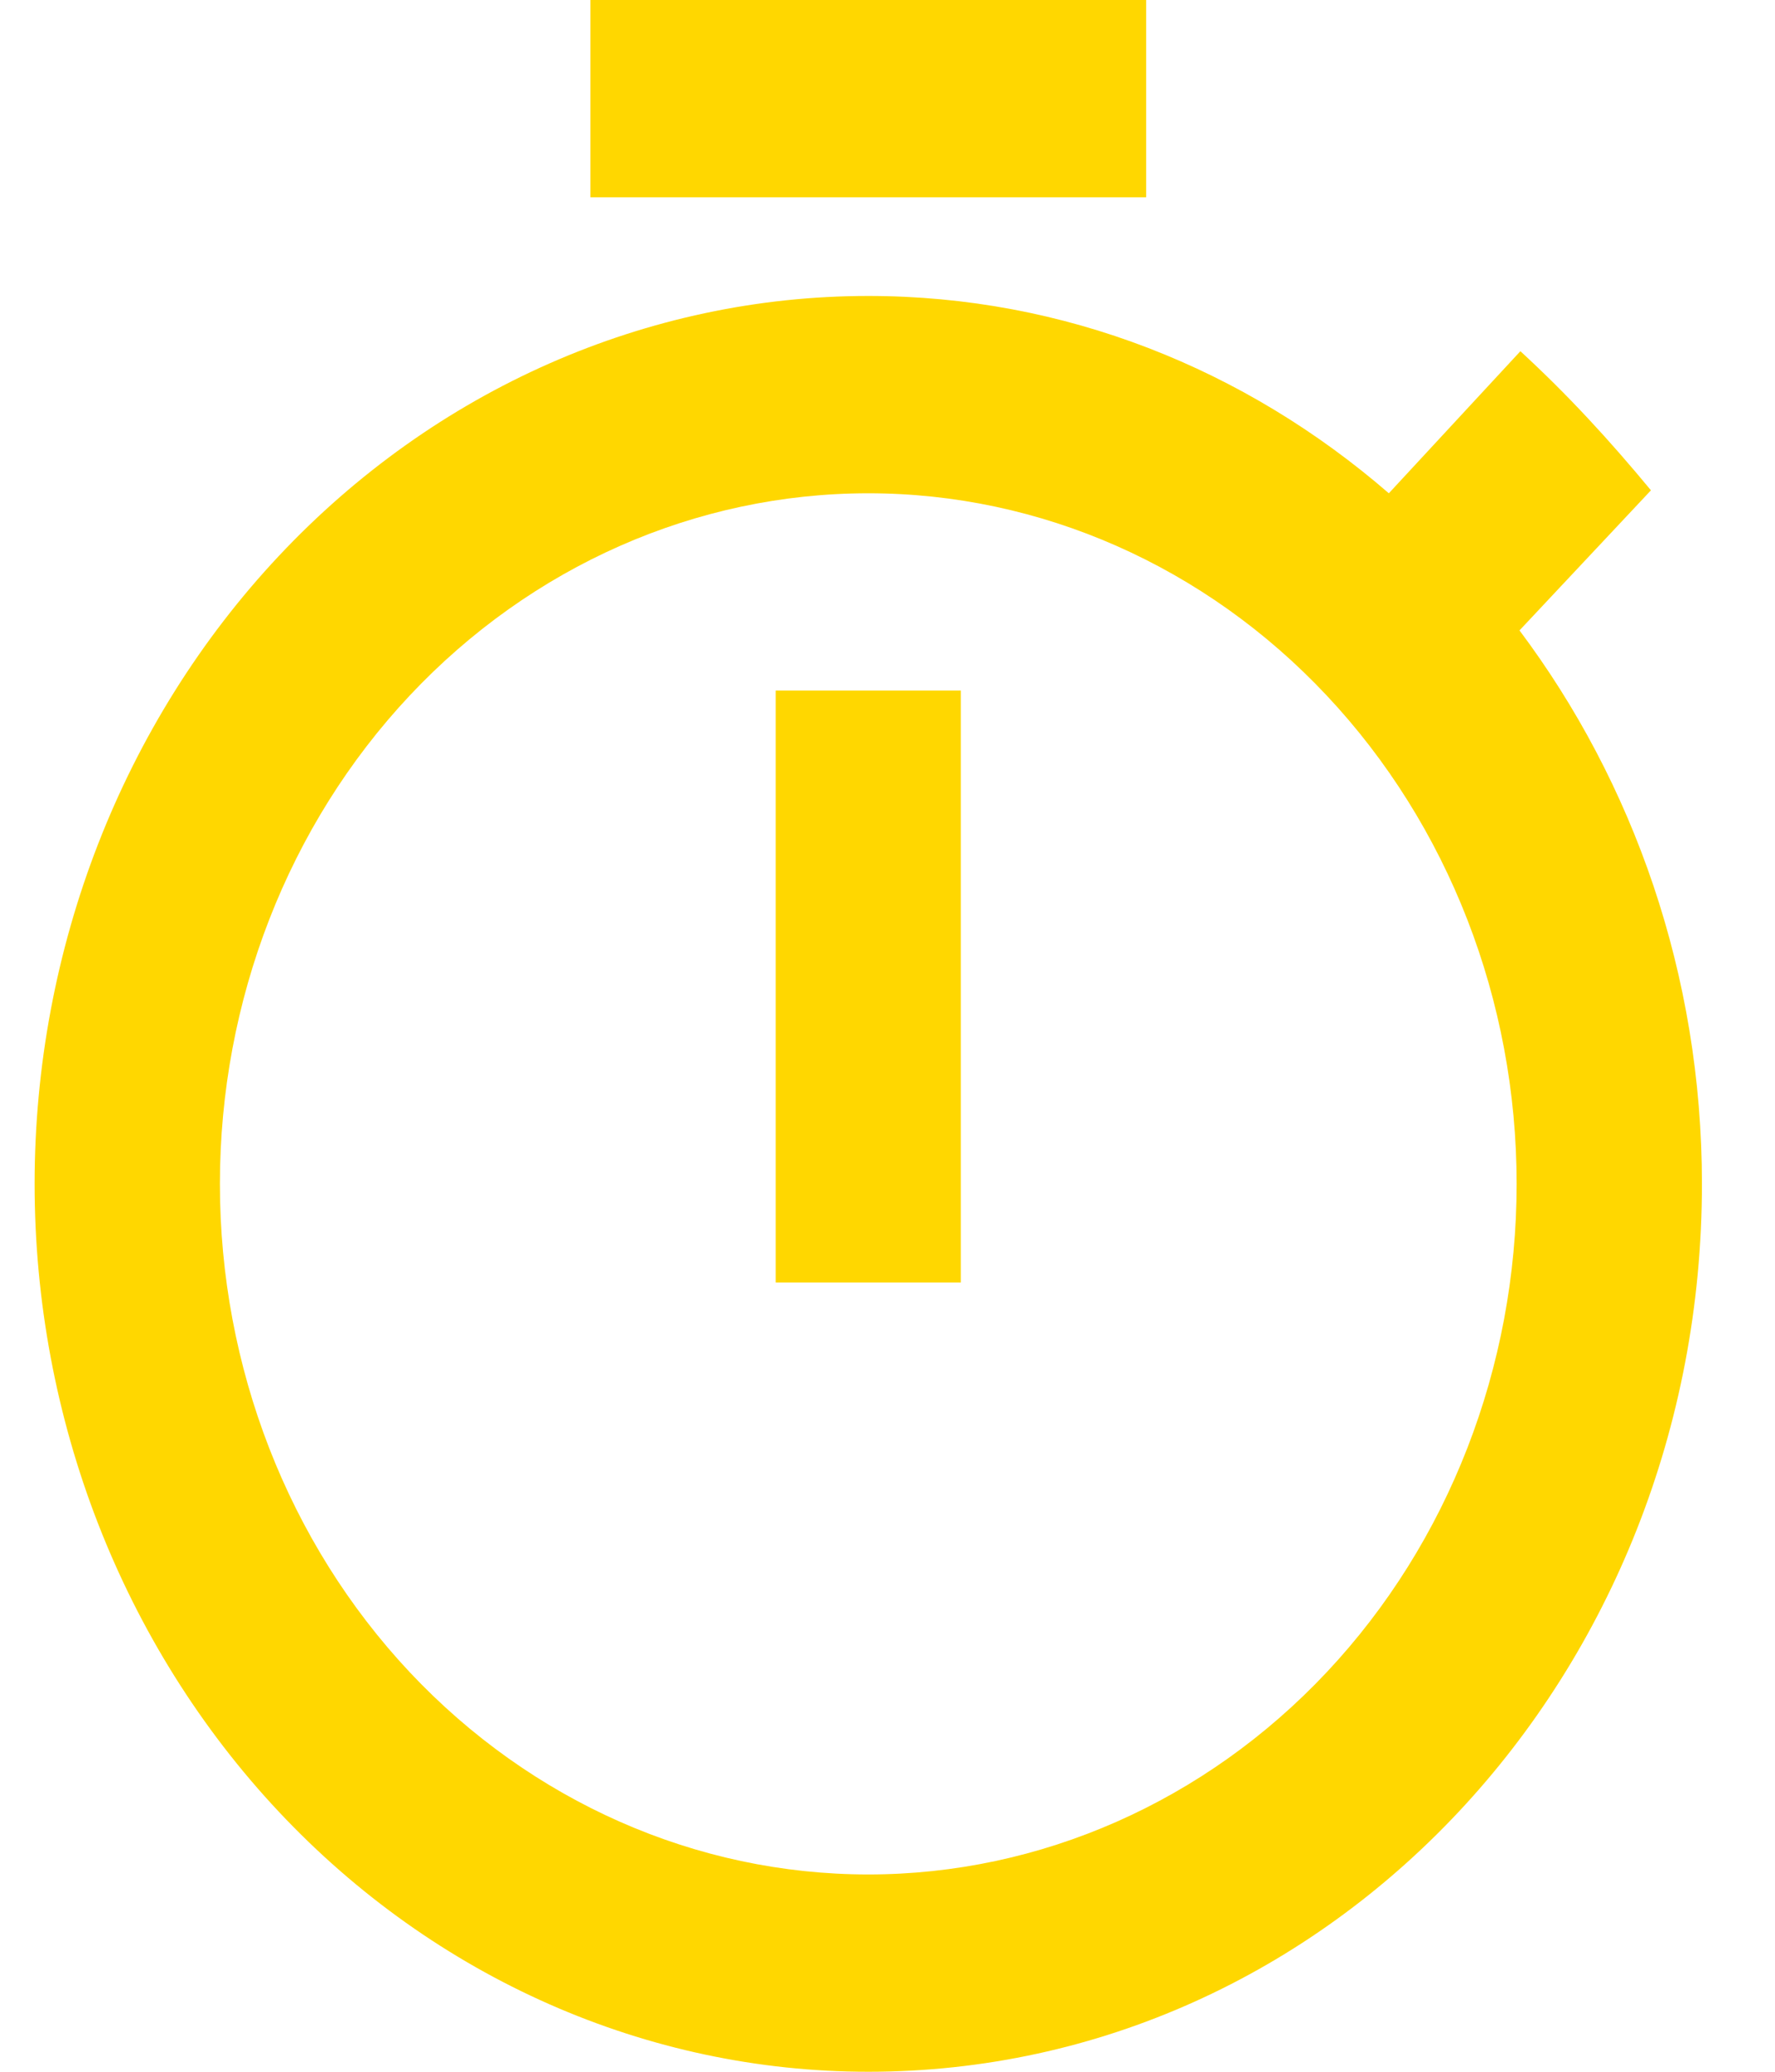 <svg width="18" height="21" viewBox="0 0 18 21" fill="none" xmlns="http://www.w3.org/2000/svg">
<path d="M8.805 19C7.061 19 5.389 18.262 4.155 16.95C2.922 15.637 2.23 13.857 2.23 12C2.23 10.143 2.922 8.363 4.155 7.05C5.389 5.737 7.061 5 8.805 5C10.549 5 12.221 5.737 13.454 7.05C14.688 8.363 15.38 10.143 15.38 12C15.38 13.857 14.688 15.637 13.454 16.95C12.221 18.262 10.549 19 8.805 19ZM15.409 6.39L16.742 4.97C16.32 4.46 15.897 4 15.418 3.56L14.084 5C12.628 3.74 10.796 3 8.805 3C6.563 3 4.412 3.948 2.827 5.636C1.242 7.324 0.351 9.613 0.351 12C0.351 14.387 1.242 16.676 2.827 18.364C4.412 20.052 6.563 21 8.805 21C13.502 21 17.259 16.97 17.259 12C17.259 9.88 16.564 7.93 15.409 6.39ZM7.866 13H9.744V7H7.866V13ZM11.623 0H5.987V2H11.623V0Z" fill="#FFD700"/>
</svg>
